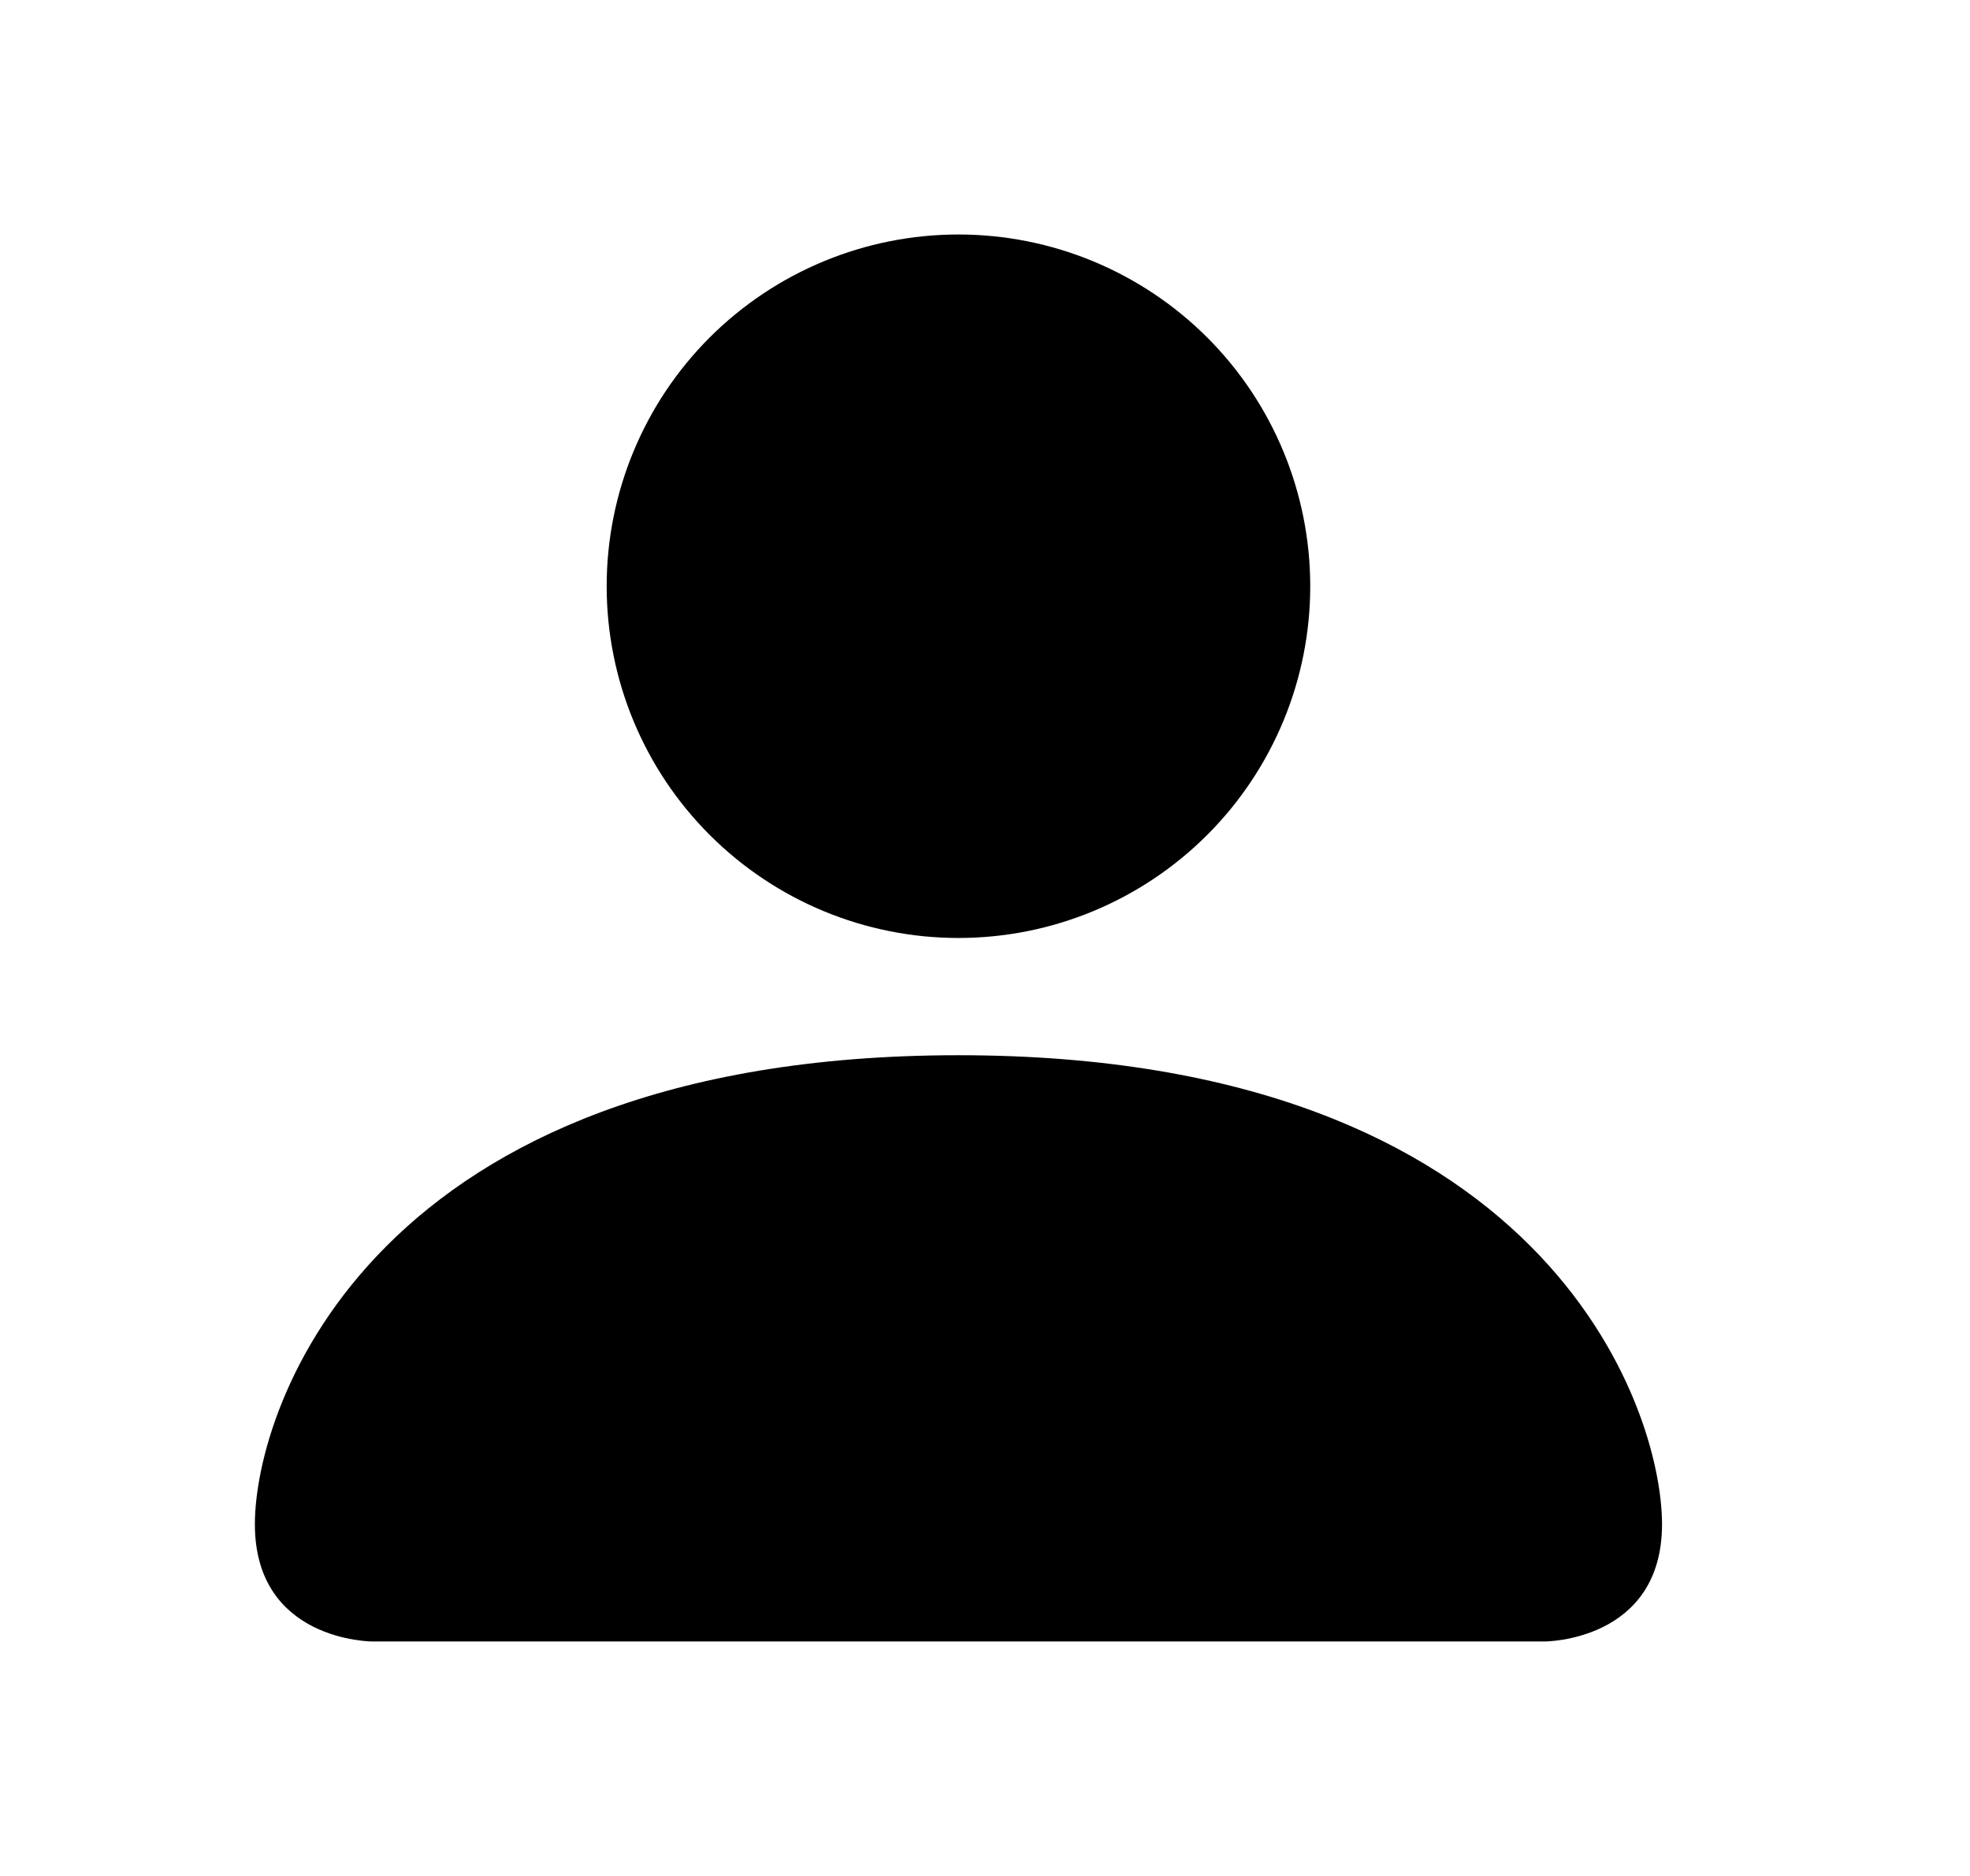 <svg width="21" height="20" viewBox="0 0 21 20" fill="none" xmlns="http://www.w3.org/2000/svg">
<g id="person-fill">
<path id="Vector" d="M3.967 17.5C3.967 17.5 2.717 17.5 2.717 16.25C2.717 15 3.967 11.25 10.217 11.25C16.467 11.25 17.717 15 17.717 16.25C17.717 17.5 16.467 17.5 16.467 17.5H3.967ZM10.217 10C11.212 10 12.165 9.605 12.869 8.901C13.572 8.198 13.967 7.244 13.967 6.25C13.967 5.255 13.572 4.301 12.869 3.598C12.165 2.895 11.212 2.5 10.217 2.5C9.222 2.5 8.269 2.895 7.565 3.598C6.862 4.301 6.467 5.255 6.467 6.25C6.467 7.244 6.862 8.198 7.565 8.901C8.269 9.605 9.222 10 10.217 10Z" fill="black"/>
</g>
</svg>
